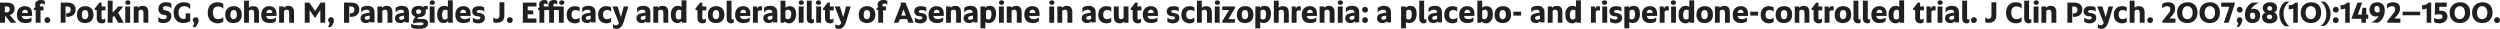 <!-- Generator: Adobe Illustrator 22.1.0, SVG Export Plug-In  -->
<svg version="1.1"
	 xmlns="http://www.w3.org/2000/svg" xmlns:xlink="http://www.w3.org/1999/xlink" xmlns:a="http://ns.adobe.com/AdobeSVGViewerExtensions/3.0/"
	 x="0px" y="0px" width="770.3px" height="8.9px" viewBox="0 0 770.3 8.9" style="enable-background:new 0 0 770.3 8.9;"
	 xml:space="preserve">
<style type="text/css">
	.st0{fill:#231F20;}
</style>
<defs>
</defs>
<g id="XMLID_1_">
	<path id="XMLID_385_" class="st0" d="M1.6,4.8L1.6,4.8L1.5,7H0V0.8h2.1c1.4,0,2.4,0.5,2.4,1.9c0,1-0.6,1.7-1.5,1.9L5,7H3.3L1.6,4.8
		z M2,3.8c0.7,0,1-0.3,1-0.9C3,2.2,2.7,2,2,2H1.5v1.8H2z"/>
	<path id="XMLID_382_" class="st0" d="M5.2,4.5c0-1.8,1.2-2.6,2.4-2.6c1.2,0,2.3,0.5,2.3,2.4v0.6H6.7c0.1,0.6,0.4,1,1.4,1
		c0.8,0,1.4-0.3,1.6-0.6v1.2C9.5,6.8,8.9,7.1,7.9,7.1C6.2,7.1,5.2,6.3,5.2,4.5z M8.6,4L8.6,4c0-0.6-0.3-1-0.9-1C7.1,3,6.8,3.4,6.8,4
		H8.6z"/>
	<path id="XMLID_380_" class="st0" d="M11,3.1h-0.6V2.6L11,2.1c-0.1-0.2-0.2-0.4-0.2-0.7c0-0.9,0.8-1.4,1.8-1.4
		c0.7,0,1.1,0.2,1.2,0.3v1.2c-0.2-0.3-0.5-0.4-0.9-0.4c-0.4,0-0.6,0.2-0.6,0.5c0,0.2,0.1,0.3,0.1,0.4h1v1.2h-0.9V7H11V3.1z"/>
	<path id="XMLID_378_" class="st0" d="M13.7,6.2c0-0.5,0.4-0.9,0.9-0.9c0.5,0,0.9,0.4,0.9,0.9c0,0.5-0.4,0.9-0.9,0.9
		C14.1,7.1,13.7,6.7,13.7,6.2z"/>
	<path id="XMLID_376_" class="st0" d="M18.6,0.8h2.1c1.8,0,2.6,0.8,2.6,2.1c0,1.3-0.8,2.3-2.6,2.3h-0.3V4.1h0.3
		c0.7,0,1.1-0.4,1.1-1.1c0-0.7-0.4-1-1.1-1h-0.5v5h-1.5V0.8z"/>
	<path id="XMLID_373_" class="st0" d="M23.7,4.5c0-1.8,1.2-2.6,2.6-2.6c1.4,0,2.5,0.8,2.5,2.6c0,1.9-1.2,2.6-2.6,2.6
		C24.7,7.1,23.7,6.3,23.7,4.5z M27.2,4.5c0-0.9-0.3-1.4-1-1.4c-0.7,0-1,0.6-1,1.4c0,0.9,0.3,1.4,1,1.4C26.9,5.9,27.2,5.3,27.2,4.5z"
		/>
	<path id="XMLID_371_" class="st0" d="M29.8,5.5V3.1h-0.6V2.6L29.7,2l0.9-1.2h0.7V2h1.2v1.2h-1.2v2.3c0,0.4,0.1,0.5,0.4,0.5
		c0.3,0,0.6-0.2,0.7-0.4v1.2c-0.2,0.2-0.5,0.4-1.1,0.4C30.2,7.1,29.8,6.5,29.8,5.5z"/>
	<path id="XMLID_369_" class="st0" d="M35.2,4.9c-0.3,0.2-0.5,0.4-0.5,0.4V7h-1.5V0.2h1.5v3.6c0,0,1-0.8,1.7-1.8h1.5
		c-0.4,0.7-1,1.4-1.5,1.9L38.1,7h-1.7L35.2,4.9z"/>
	<path id="XMLID_366_" class="st0" d="M38.6,0.8c0-0.4,0.3-0.7,0.8-0.7c0.5,0,0.8,0.3,0.8,0.7c0,0.4-0.3,0.7-0.8,0.7
		C38.9,1.5,38.6,1.2,38.6,0.8z M38.6,2h1.5v5h-1.5V2z"/>
	<path id="XMLID_364_" class="st0" d="M41.2,2h1.3l0.1,0.4c0.2-0.3,0.7-0.6,1.3-0.6c1.3,0,1.8,0.7,1.8,2V7h-1.5V4.1
		C44.2,3.3,44,3,43.5,3c-0.4,0-0.7,0.2-0.8,0.4V7h-1.5V2z"/>
	<path id="XMLID_362_" class="st0" d="M48.8,6.7V5.2c0.3,0.4,0.9,0.7,1.6,0.7c0.7,0,1-0.3,1-0.7c0-0.4-0.2-0.5-0.8-0.6l-0.2,0
		c-1-0.2-1.6-0.8-1.6-1.9c0-1.2,0.9-2,2.3-2c0.9,0,1.4,0.2,1.7,0.4v1.5c-0.3-0.4-0.9-0.7-1.7-0.7c-0.6,0-0.9,0.2-0.9,0.6
		c0,0.4,0.1,0.5,0.7,0.7l0.2,0c1,0.2,1.7,0.7,1.7,1.8c0,1.2-0.9,2.1-2.4,2.1C49.5,7.1,49,6.9,48.8,6.7z"/>
	<path id="XMLID_360_" class="st0" d="M53.5,3.9c0-2.1,1.4-3.2,3.1-3.2c1.1,0,1.7,0.3,2,0.6v1.5c-0.4-0.5-1-0.9-1.8-0.9
		c-1.1,0-1.8,0.7-1.8,1.9c0,1.3,0.6,2,1.5,2c0.3,0,0.5,0,0.7-0.1V4.1h1.4v2.4c-0.4,0.3-1.1,0.6-2.2,0.6C54.7,7.1,53.5,6,53.5,3.9z"
		/>
	<path id="XMLID_358_" class="st0" d="M59.4,8.3C59.6,8,59.8,7.4,59.9,7c-0.3-0.1-0.5-0.5-0.5-0.8c0-0.5,0.4-0.9,0.9-0.9
		c0.5,0,0.9,0.4,0.9,1c0,0.9-0.7,1.8-1.1,2.1L59.4,8.3z"/>
	<path id="XMLID_356_" class="st0" d="M64,3.9c0-2.1,1.3-3.2,3-3.2c1,0,1.5,0.3,1.8,0.5v1.5c-0.3-0.5-0.8-0.7-1.6-0.7
		c-1.1,0-1.6,0.7-1.6,1.9c0,1.2,0.6,2,1.6,2c0.7,0,1.3-0.2,1.6-0.7v1.4c-0.3,0.3-1,0.6-1.8,0.6C65.2,7.1,64,6,64,3.9z"/>
	<path id="XMLID_353_" class="st0" d="M69.4,4.5c0-1.8,1.2-2.6,2.6-2.6c1.4,0,2.5,0.8,2.5,2.6c0,1.9-1.2,2.6-2.6,2.6
		C70.4,7.1,69.4,6.3,69.4,4.5z M73,4.5c0-0.9-0.3-1.4-1-1.4c-0.7,0-1,0.6-1,1.4c0,0.9,0.3,1.4,1,1.4C72.6,5.9,73,5.3,73,4.5z"/>
	<path id="XMLID_351_" class="st0" d="M75.2,0.2h1.5v2.2c0.2-0.3,0.7-0.5,1.3-0.5c1.3,0,1.8,0.7,1.8,2V7h-1.5V4.1
		c0-0.8-0.2-1.1-0.8-1.1c-0.4,0-0.7,0.2-0.8,0.4V7h-1.5V0.2z"/>
	<path id="XMLID_348_" class="st0" d="M80.5,4.5c0-1.8,1.2-2.6,2.4-2.6c1.2,0,2.3,0.5,2.3,2.4v0.6h-3.2c0.1,0.6,0.4,1,1.4,1
		c0.8,0,1.4-0.3,1.6-0.6v1.2c-0.3,0.3-0.9,0.6-1.9,0.6C81.5,7.1,80.5,6.3,80.5,4.5z M83.9,4L83.9,4c0-0.6-0.3-1-0.9-1
		c-0.6,0-0.9,0.5-0.9,1H83.9z"/>
	<path id="XMLID_346_" class="st0" d="M86.1,2h1.3l0.1,0.4c0.2-0.3,0.7-0.6,1.3-0.6c1.3,0,1.8,0.7,1.8,2V7h-1.5V4.1
		c0-0.8-0.2-1.1-0.8-1.1c-0.4,0-0.7,0.2-0.8,0.4V7h-1.5V2z"/>
	<path id="XMLID_344_" class="st0" d="M93.9,0.8h1.4l1.8,2.6l1.7-2.6h1.4V7h-1.5V3.1l-1.6,2.4H97l-1.6-2.4V7h-1.5V0.8z"/>
	<path id="XMLID_342_" class="st0" d="M101.1,8.3c0.2-0.3,0.4-0.9,0.5-1.3c-0.3-0.1-0.5-0.5-0.5-0.8c0-0.5,0.4-0.9,0.9-0.9
		c0.5,0,0.9,0.4,0.9,1c0,0.9-0.7,1.8-1.1,2.1L101.1,8.3z"/>
	<path id="XMLID_340_" class="st0" d="M106,0.8h2.1c1.8,0,2.6,0.8,2.6,2.1c0,1.3-0.8,2.3-2.6,2.3h-0.3V4.1h0.3
		c0.7,0,1.1-0.4,1.1-1.1c0-0.7-0.4-1-1.1-1h-0.5v5H106V0.8z"/>
	<path id="XMLID_337_" class="st0" d="M111.1,5.6c0-1,0.7-1.4,2.1-1.6l0.7-0.1c0-0.7-0.3-0.9-1-0.9c-0.7,0-1.4,0.4-1.6,0.9V2.5
		c0.2-0.3,0.8-0.7,1.9-0.7c1.4,0,2.2,0.6,2.2,2.1v3h-1.3L114,6.5c-0.1,0.3-0.5,0.6-1.2,0.6C111.8,7.1,111.1,6.6,111.1,5.6z
		 M113.9,4.8l-0.6,0.1c-0.7,0.1-0.9,0.3-0.9,0.7c0,0.3,0.2,0.5,0.6,0.5c0.4,0,0.7-0.2,0.9-0.3V4.8z"/>
	<path id="XMLID_335_" class="st0" d="M116.4,2h1.3l0.1,0.4c0.2-0.3,0.7-0.6,1.3-0.6c1.3,0,1.8,0.7,1.8,2V7h-1.5V4.1
		c0-0.8-0.2-1.1-0.8-1.1c-0.4,0-0.7,0.2-0.8,0.4V7h-1.5V2z"/>
	<path id="XMLID_332_" class="st0" d="M121.7,5.6c0-1,0.7-1.4,2.1-1.6l0.7-0.1c0-0.7-0.3-0.9-1-0.9c-0.7,0-1.4,0.4-1.6,0.9V2.5
		c0.2-0.3,0.8-0.7,1.9-0.7c1.4,0,2.2,0.6,2.2,2.1v3h-1.3l-0.1-0.4c-0.1,0.3-0.5,0.6-1.2,0.6C122.4,7.1,121.7,6.6,121.7,5.6z
		 M124.5,4.8l-0.6,0.1c-0.7,0.1-0.9,0.3-0.9,0.7c0,0.3,0.2,0.5,0.6,0.5c0.4,0,0.7-0.2,0.9-0.3V4.8z"/>
	<path id="XMLID_329_" class="st0" d="M126.7,8.4V7.3c0.5,0.3,1.1,0.5,2.1,0.5c1.2,0,1.7-0.1,1.7-0.5c0-0.3-0.3-0.4-1-0.4
		c-0.7,0-1.9,0.2-2.2,0.3v-1l0.7-1c-0.7-0.2-1.2-0.8-1.2-1.6c0-1.1,0.9-1.8,2.2-1.8c0.6,0,1.1,0.1,1.4,0.4c0.2-0.3,0.5-0.4,1-0.4
		c0.1,0,0.3,0,0.4,0.1V3c-0.1-0.1-0.2-0.1-0.3-0.1c-0.2,0-0.3,0.1-0.4,0.1c0.1,0.2,0.1,0.4,0.1,0.6c0,1.1-0.9,1.7-2.2,1.7h-0.1
		l-0.4,0.6c0.2-0.1,0.8-0.1,1.3-0.1c1.3,0,2.1,0.3,2.1,1.4c0,1.1-1,1.7-2.9,1.7C127.9,8.9,127.1,8.7,126.7,8.4z M129.8,3.6
		c0-0.4-0.3-0.7-0.8-0.7c-0.5,0-0.8,0.2-0.8,0.7c0,0.4,0.3,0.7,0.8,0.7C129.5,4.2,129.8,4,129.8,3.6z"/>
	<path id="XMLID_326_" class="st0" d="M132.4,0.8c0-0.4,0.3-0.7,0.8-0.7c0.5,0,0.8,0.3,0.8,0.7c0,0.4-0.3,0.7-0.8,0.7
		C132.7,1.5,132.4,1.2,132.4,0.8z M132.4,2h1.5v5h-1.5V2z"/>
	<path id="XMLID_323_" class="st0" d="M134.7,4.5c0-1.8,0.9-2.7,2.2-2.7c0.4,0,0.8,0.1,1.1,0.3v-2h1.5V7h-1.3L138,6.5
		c-0.2,0.3-0.6,0.6-1.3,0.6C135.6,7.1,134.7,6.3,134.7,4.5z M138,3.3c-0.2-0.2-0.5-0.3-0.8-0.3c-0.7,0-1,0.7-1,1.6s0.2,1.4,0.9,1.4
		c0.4,0,0.7-0.2,0.8-0.4V3.3z"/>
	<path id="XMLID_320_" class="st0" d="M140.3,4.5c0-1.8,1.2-2.6,2.4-2.6c1.2,0,2.3,0.5,2.3,2.4v0.6h-3.2c0.1,0.6,0.4,1,1.4,1
		c0.8,0,1.4-0.3,1.6-0.6v1.2c-0.3,0.3-0.9,0.6-1.9,0.6C141.2,7.1,140.3,6.3,140.3,4.5z M143.6,4L143.6,4c0-0.6-0.3-1-0.9-1
		c-0.6,0-0.9,0.5-0.9,1H143.6z"/>
	<path id="XMLID_318_" class="st0" d="M145.7,6.7V5.4c0.3,0.3,0.8,0.6,1.5,0.6c0.6,0,0.8-0.2,0.8-0.5c0-0.3-0.1-0.4-0.7-0.5l-0.3,0
		c-1-0.1-1.5-0.7-1.5-1.5c0-0.9,0.6-1.6,2.1-1.6c0.8,0,1.3,0.2,1.6,0.4v1.3c-0.3-0.4-0.8-0.5-1.5-0.5c-0.6,0-0.8,0.2-0.8,0.4
		s0.1,0.4,0.6,0.5l0.3,0c1.1,0.2,1.6,0.6,1.6,1.5c0,0.9-0.6,1.7-2.2,1.7C146.4,7.1,145.9,6.9,145.7,6.7z"/>
	<path id="XMLID_316_" class="st0" d="M152,6.8V5.3c0.2,0.3,0.6,0.5,1,0.5c0.6,0,0.9-0.3,0.9-1.1v-4h1.5v4.1c0,1.6-1,2.2-2.2,2.2
		C152.5,7.1,152.2,6.9,152,6.8z"/>
	<path id="XMLID_314_" class="st0" d="M156.2,6.2c0-0.5,0.4-0.9,0.9-0.9c0.5,0,0.9,0.4,0.9,0.9c0,0.5-0.4,0.9-0.9,0.9
		C156.6,7.1,156.2,6.7,156.2,6.2z"/>
	<path id="XMLID_312_" class="st0" d="M161.1,0.8h4.2V2h-2.7v1.2h1.7v1.2h-1.7v1.3h2.7V7h-4.2V0.8z"/>
	<path id="XMLID_309_" class="st0" d="M166.4,3.1h-0.6V2.6l0.5-0.5c-0.1-0.2-0.2-0.4-0.2-0.7c0-0.9,0.8-1.4,1.6-1.4
		c0.6,0,0.9,0.2,1,0.3v1.2c-0.1-0.2-0.4-0.4-0.7-0.4c-0.3,0-0.5,0.2-0.5,0.5c0,0.2,0.1,0.3,0.1,0.4h1.5c-0.1-0.1-0.1-0.3-0.1-0.6
		c0-0.9,0.8-1.4,1.7-1.4c0.6,0,0.9,0.2,1,0.3v1.2c-0.1-0.2-0.4-0.4-0.7-0.4c-0.3,0-0.5,0.2-0.5,0.5c0,0.2,0.1,0.3,0.1,0.4h3.1v5
		h-1.5V3.1h-1.5V7h-1.5V3.1h-1.5V7h-1.5V3.1z M172.3,0.8c0-0.4,0.3-0.7,0.8-0.7c0.5,0,0.8,0.3,0.8,0.7c0,0.4-0.3,0.7-0.8,0.7
		C172.6,1.5,172.3,1.3,172.3,0.8z"/>
	<path id="XMLID_307_" class="st0" d="M174.6,4.5c0-1.8,1.2-2.6,2.5-2.6c0.7,0,1.3,0.2,1.5,0.4v1.3c-0.3-0.4-0.7-0.5-1.3-0.5
		c-0.8,0-1.2,0.5-1.2,1.4c0,0.9,0.4,1.4,1.2,1.4c0.6,0,1-0.2,1.3-0.5v1.3c-0.2,0.2-0.8,0.5-1.5,0.5C175.6,7.1,174.6,6.3,174.6,4.5z"
		/>
	<path id="XMLID_304_" class="st0" d="M179.2,5.6c0-1,0.7-1.4,2.1-1.6l0.7-0.1c0-0.7-0.3-0.9-1-0.9c-0.7,0-1.4,0.4-1.6,0.9V2.5
		c0.2-0.3,0.8-0.7,1.9-0.7c1.4,0,2.2,0.6,2.2,2.1v3h-1.3l-0.1-0.4c-0.1,0.3-0.5,0.6-1.2,0.6C179.9,7.1,179.2,6.6,179.2,5.6z
		 M182,4.8l-0.6,0.1c-0.7,0.1-0.9,0.3-0.9,0.7c0,0.3,0.2,0.5,0.6,0.5c0.4,0,0.7-0.2,0.9-0.3V4.8z"/>
	<path id="XMLID_302_" class="st0" d="M184.3,4.5c0-1.8,1.2-2.6,2.5-2.6c0.7,0,1.3,0.2,1.5,0.4v1.3c-0.3-0.4-0.7-0.5-1.3-0.5
		c-0.8,0-1.2,0.5-1.2,1.4c0,0.9,0.4,1.4,1.2,1.4c0.6,0,1-0.2,1.3-0.5v1.3c-0.2,0.2-0.8,0.5-1.5,0.5C185.3,7.1,184.3,6.3,184.3,4.5z"
		/>
	<path id="XMLID_300_" class="st0" d="M188.9,8.6V7.4c0.2,0.2,0.5,0.4,0.9,0.4c0.3,0,0.6-0.1,0.9-0.7l-2-5.1h1.6l1,3.3l0.9-3.3h1.4
		l-1.4,4.7c-0.4,1.2-1,2.2-2.3,2.2C189.4,8.9,189,8.7,188.9,8.6z"/>
	<path id="XMLID_297_" class="st0" d="M196.1,5.6c0-1,0.7-1.4,2.1-1.6l0.7-0.1c0-0.7-0.3-0.9-1-0.9c-0.7,0-1.4,0.4-1.6,0.9V2.5
		c0.2-0.3,0.8-0.7,1.9-0.7c1.4,0,2.2,0.6,2.2,2.1v3h-1.3l-0.1-0.4c-0.1,0.3-0.5,0.6-1.2,0.6C196.8,7.1,196.1,6.6,196.1,5.6z
		 M198.9,4.8l-0.6,0.1c-0.7,0.1-0.9,0.3-0.9,0.7c0,0.3,0.2,0.5,0.6,0.5c0.4,0,0.7-0.2,0.9-0.3V4.8z"/>
	<path id="XMLID_295_" class="st0" d="M201.4,2h1.3l0.1,0.4c0.2-0.3,0.7-0.6,1.3-0.6c1.3,0,1.8,0.7,1.8,2V7h-1.5V4.1
		c0-0.8-0.2-1.1-0.8-1.1c-0.4,0-0.7,0.2-0.8,0.4V7h-1.5V2z"/>
	<path id="XMLID_292_" class="st0" d="M206.7,4.5c0-1.8,0.9-2.7,2.2-2.7c0.4,0,0.8,0.1,1.1,0.3v-2h1.5V7h-1.3L210,6.5
		c-0.2,0.3-0.6,0.6-1.3,0.6C207.5,7.1,206.7,6.3,206.7,4.5z M210,3.3c-0.2-0.2-0.5-0.3-0.8-0.3c-0.7,0-1,0.7-1,1.6s0.2,1.4,0.9,1.4
		c0.4,0,0.7-0.2,0.8-0.4V3.3z"/>
	<path id="XMLID_290_" class="st0" d="M214.9,5.5V3.1h-0.6V2.6l0.5-0.6l0.9-1.2h0.7V2h1.2v1.2h-1.2v2.3c0,0.4,0.1,0.5,0.4,0.5
		c0.3,0,0.6-0.2,0.7-0.4v1.2c-0.2,0.2-0.5,0.4-1.1,0.4C215.3,7.1,214.9,6.5,214.9,5.5z"/>
	<path id="XMLID_287_" class="st0" d="M218.1,4.5c0-1.8,1.2-2.6,2.6-2.6c1.4,0,2.5,0.8,2.5,2.6c0,1.9-1.2,2.6-2.6,2.6
		C219.1,7.1,218.1,6.3,218.1,4.5z M221.6,4.5c0-0.9-0.3-1.4-1-1.4c-0.7,0-1,0.6-1,1.4c0,0.9,0.3,1.4,1,1.4
		C221.3,5.9,221.6,5.3,221.6,4.5z"/>
	<path id="XMLID_285_" class="st0" d="M223.9,5.7V0.2h1.5v5.4c0,0.3,0.1,0.4,0.3,0.4c0.2,0,0.4-0.1,0.4-0.2v1.1
		c-0.1,0.1-0.4,0.3-0.9,0.3C224.3,7.1,223.9,6.6,223.9,5.7z"/>
	<path id="XMLID_282_" class="st0" d="M226.5,4.5c0-1.8,1.2-2.6,2.4-2.6c1.2,0,2.3,0.5,2.3,2.4v0.6H228c0.1,0.6,0.4,1,1.4,1
		c0.8,0,1.4-0.3,1.6-0.6v1.2c-0.3,0.3-0.9,0.6-1.9,0.6C227.5,7.1,226.5,6.3,226.5,4.5z M229.9,4L229.9,4c0-0.6-0.3-1-0.9-1
		c-0.6,0-0.9,0.5-0.9,1H229.9z"/>
	<path id="XMLID_280_" class="st0" d="M232,2h1.2l0.1,0.7c0.1-0.5,0.5-0.8,1-0.8c0.3,0,0.4,0.1,0.5,0.1v1.3
		c-0.1-0.1-0.3-0.1-0.6-0.1c-0.4,0-0.6,0.2-0.7,0.4V7H232V2z"/>
	<path id="XMLID_277_" class="st0" d="M235.2,5.6c0-1,0.7-1.4,2.1-1.6l0.7-0.1c0-0.7-0.3-0.9-1-0.9c-0.7,0-1.4,0.4-1.6,0.9V2.5
		c0.2-0.3,0.8-0.7,1.9-0.7c1.4,0,2.2,0.6,2.2,2.1v3h-1.3l-0.1-0.4c-0.1,0.3-0.5,0.6-1.2,0.6C235.9,7.1,235.2,6.6,235.2,5.6z
		 M238,4.8l-0.6,0.1c-0.7,0.1-0.9,0.3-0.9,0.7c0,0.3,0.2,0.5,0.6,0.5c0.4,0,0.7-0.2,0.9-0.3V4.8z"/>
	<path id="XMLID_274_" class="st0" d="M241.8,6.6L241.6,7h-1.1V0.2h1.5v2.2c0.1-0.2,0.6-0.5,1.3-0.5c1.2,0,2,0.7,2,2.5
		c0,1.8-1,2.8-2.2,2.8C242.3,7.1,242,6.9,241.8,6.6z M242,5.6c0.2,0.2,0.5,0.3,0.8,0.3c0.7,0,1-0.7,1-1.6S243.5,3,242.8,3
		c-0.4,0-0.7,0.2-0.8,0.4V5.6z"/>
	<path id="XMLID_271_" class="st0" d="M246.1,0.8c0-0.4,0.3-0.7,0.8-0.7c0.5,0,0.8,0.3,0.8,0.7c0,0.4-0.3,0.7-0.8,0.7
		C246.3,1.5,246.1,1.2,246.1,0.8z M246.1,2h1.5v5h-1.5V2z"/>
	<path id="XMLID_269_" class="st0" d="M248.6,5.7V0.2h1.5v5.4c0,0.3,0.1,0.4,0.3,0.4c0.2,0,0.4-0.1,0.4-0.2v1.1
		c-0.1,0.1-0.4,0.3-0.9,0.3C249,7.1,248.6,6.6,248.6,5.7z"/>
	<path id="XMLID_266_" class="st0" d="M251.4,0.8c0-0.4,0.3-0.7,0.8-0.7c0.5,0,0.8,0.3,0.8,0.7c0,0.4-0.3,0.7-0.8,0.7
		C251.7,1.5,251.4,1.2,251.4,0.8z M251.5,2h1.5v5h-1.5V2z"/>
	<path id="XMLID_264_" class="st0" d="M254.2,5.5V3.1h-0.6V2.6l0.5-0.6l0.9-1.2h0.7V2h1.2v1.2h-1.2v2.3c0,0.4,0.1,0.5,0.4,0.5
		c0.3,0,0.6-0.2,0.7-0.4v1.2c-0.2,0.2-0.5,0.4-1.1,0.4C254.6,7.1,254.2,6.5,254.2,5.5z"/>
	<path id="XMLID_262_" class="st0" d="M257.4,8.6V7.4c0.2,0.2,0.5,0.4,0.9,0.4c0.3,0,0.6-0.1,0.9-0.7l-2-5.1h1.6l1,3.3l0.9-3.3h1.4
		l-1.4,4.7c-0.4,1.2-1,2.2-2.3,2.2C257.9,8.9,257.6,8.7,257.4,8.6z"/>
	<path id="XMLID_259_" class="st0" d="M264.6,4.5c0-1.8,1.2-2.6,2.6-2.6c1.4,0,2.5,0.8,2.5,2.6c0,1.9-1.2,2.6-2.6,2.6
		C265.6,7.1,264.6,6.3,264.6,4.5z M268.1,4.5c0-0.9-0.3-1.4-1-1.4c-0.7,0-1,0.6-1,1.4c0,0.9,0.3,1.4,1,1.4
		C267.8,5.9,268.1,5.3,268.1,4.5z"/>
	<path id="XMLID_257_" class="st0" d="M270.7,3.1h-0.6V2.6l0.5-0.5c-0.1-0.2-0.2-0.4-0.2-0.7c0-0.9,0.8-1.4,1.8-1.4
		c0.7,0,1.1,0.2,1.2,0.3v1.2c-0.2-0.3-0.5-0.4-0.9-0.4c-0.4,0-0.6,0.2-0.6,0.5c0,0.2,0.1,0.3,0.1,0.4h1v1.2h-0.9V7h-1.5V3.1z"/>
	<path id="XMLID_254_" class="st0" d="M277.6,1.4l-0.2-0.6h1.6c0.2,0.5,2.2,5.6,2.5,6.2h-1.6l-0.4-1.1h-2.2L276.8,7h-1.4L277.6,1.4z
		 M277.7,4.8h1.4l-0.5-1.4l-0.2-0.5l-0.2,0.5L277.7,4.8z"/>
	<path id="XMLID_252_" class="st0" d="M281.9,6.7V5.4c0.3,0.3,0.8,0.6,1.5,0.6c0.6,0,0.8-0.2,0.8-0.5c0-0.3-0.1-0.4-0.7-0.5l-0.3,0
		c-1-0.1-1.5-0.7-1.5-1.5c0-0.9,0.6-1.6,2.1-1.6c0.8,0,1.3,0.2,1.6,0.4v1.3c-0.3-0.4-0.8-0.5-1.5-0.5c-0.6,0-0.8,0.2-0.8,0.4
		s0.1,0.4,0.6,0.5l0.3,0c1.1,0.2,1.6,0.6,1.6,1.5c0,0.9-0.6,1.7-2.2,1.7C282.6,7.1,282.1,6.9,281.9,6.7z"/>
	<path id="XMLID_249_" class="st0" d="M286.1,4.5c0-1.8,1.2-2.6,2.4-2.6c1.2,0,2.3,0.5,2.3,2.4v0.6h-3.2c0.1,0.6,0.4,1,1.4,1
		c0.8,0,1.4-0.3,1.6-0.6v1.2c-0.3,0.3-0.9,0.6-1.9,0.6C287.1,7.1,286.1,6.3,286.1,4.5z M289.5,4L289.5,4c0-0.6-0.3-1-0.9-1
		c-0.6,0-0.9,0.5-0.9,1H289.5z"/>
	<path id="XMLID_247_" class="st0" d="M291.6,2h1.3l0.1,0.4c0.2-0.3,0.7-0.6,1.3-0.6c1.3,0,1.8,0.7,1.8,2V7h-1.5V4.1
		c0-0.8-0.2-1.1-0.8-1.1c-0.4,0-0.7,0.2-0.8,0.4V7h-1.5V2z"/>
	<path id="XMLID_244_" class="st0" d="M296.9,5.6c0-1,0.7-1.4,2.1-1.6l0.7-0.1c0-0.7-0.3-0.9-1-0.9c-0.7,0-1.4,0.4-1.6,0.9V2.5
		c0.2-0.3,0.8-0.7,1.9-0.7c1.4,0,2.2,0.6,2.2,2.1v3H300l-0.1-0.4c-0.1,0.3-0.5,0.6-1.2,0.6C297.6,7.1,296.9,6.6,296.9,5.6z
		 M299.8,4.8l-0.6,0.1c-0.7,0.1-0.9,0.3-0.9,0.7c0,0.3,0.2,0.5,0.6,0.5c0.4,0,0.7-0.2,0.9-0.3V4.8z"/>
	<path id="XMLID_241_" class="st0" d="M302.2,2h1.3l0.1,0.4c0.2-0.3,0.6-0.6,1.3-0.6c1.3,0,2,0.7,2,2.5c0,1.8-1,2.8-2.2,2.8
		c-0.4,0-0.8-0.1-1.1-0.3v1.9h-1.5V2z M305.5,4.4c0-0.9-0.2-1.4-0.9-1.4c-0.4,0-0.7,0.2-0.8,0.4v2.3c0.2,0.2,0.5,0.3,0.8,0.3
		C305.2,6,305.5,5.3,305.5,4.4z"/>
	<path id="XMLID_238_" class="st0" d="M307.8,0.8c0-0.4,0.3-0.7,0.8-0.7c0.5,0,0.8,0.3,0.8,0.7c0,0.4-0.3,0.7-0.8,0.7
		C308.1,1.5,307.8,1.2,307.8,0.8z M307.8,2h1.5v5h-1.5V2z"/>
	<path id="XMLID_236_" class="st0" d="M310.3,2h1.3l0.1,0.4c0.2-0.3,0.7-0.6,1.3-0.6c1.3,0,1.8,0.7,1.8,2V7h-1.5V4.1
		c0-0.8-0.2-1.1-0.8-1.1c-0.4,0-0.7,0.2-0.8,0.4V7h-1.5V2z"/>
	<path id="XMLID_233_" class="st0" d="M315.6,4.5c0-1.8,1.2-2.6,2.4-2.6c1.2,0,2.3,0.5,2.3,2.4v0.6h-3.2c0.1,0.6,0.4,1,1.4,1
		c0.8,0,1.4-0.3,1.6-0.6v1.2c-0.3,0.3-0.9,0.6-1.9,0.6C316.6,7.1,315.6,6.3,315.6,4.5z M319,4L319,4c0-0.6-0.3-1-0.9-1
		c-0.6,0-0.9,0.5-0.9,1H319z"/>
	<path id="XMLID_230_" class="st0" d="M323.3,0.8c0-0.4,0.3-0.7,0.8-0.7c0.5,0,0.8,0.3,0.8,0.7c0,0.4-0.3,0.7-0.8,0.7
		C323.6,1.5,323.3,1.2,323.3,0.8z M323.3,2h1.5v5h-1.5V2z"/>
	<path id="XMLID_228_" class="st0" d="M325.9,2h1.3l0.1,0.4c0.2-0.3,0.7-0.6,1.3-0.6c1.3,0,1.8,0.7,1.8,2V7h-1.5V4.1
		c0-0.8-0.2-1.1-0.8-1.1c-0.4,0-0.7,0.2-0.8,0.4V7h-1.5V2z"/>
	<path id="XMLID_225_" class="st0" d="M333.3,5.6c0-1,0.7-1.4,2.1-1.6l0.7-0.1c0-0.7-0.3-0.9-1-0.9c-0.7,0-1.4,0.4-1.6,0.9V2.5
		c0.2-0.3,0.8-0.7,1.9-0.7c1.4,0,2.2,0.6,2.2,2.1v3h-1.3l-0.1-0.4c-0.1,0.3-0.5,0.6-1.2,0.6C334,7.1,333.3,6.6,333.3,5.6z
		 M336.2,4.8l-0.6,0.1c-0.7,0.1-0.9,0.3-0.9,0.7c0,0.3,0.2,0.5,0.6,0.5c0.4,0,0.7-0.2,0.9-0.3V4.8z"/>
	<path id="XMLID_223_" class="st0" d="M338.4,4.5c0-1.8,1.2-2.6,2.5-2.6c0.7,0,1.3,0.2,1.5,0.4v1.3c-0.3-0.4-0.7-0.5-1.3-0.5
		c-0.8,0-1.2,0.5-1.2,1.4c0,0.9,0.4,1.4,1.2,1.4c0.6,0,1-0.2,1.3-0.5v1.3c-0.2,0.2-0.8,0.5-1.5,0.5C339.4,7.1,338.4,6.3,338.4,4.5z"
		/>
	<path id="XMLID_221_" class="st0" d="M343.2,5.1V2h1.5v2.8c0,0.8,0.2,1.1,0.7,1.1c0.4,0,0.7-0.2,0.8-0.4V2h1.5v5h-1.3l-0.1-0.4
		c-0.2,0.3-0.7,0.6-1.3,0.6C343.7,7.1,343.2,6.4,343.2,5.1z"/>
	<path id="XMLID_219_" class="st0" d="M349,5.5V3.1h-0.6V2.6l0.5-0.6l0.9-1.2h0.7V2h1.2v1.2h-1.2v2.3c0,0.4,0.1,0.5,0.4,0.5
		c0.3,0,0.6-0.2,0.7-0.4v1.2c-0.2,0.2-0.5,0.4-1.1,0.4C349.4,7.1,349,6.5,349,5.5z"/>
	<path id="XMLID_216_" class="st0" d="M352.1,4.5c0-1.8,1.2-2.6,2.4-2.6c1.2,0,2.3,0.5,2.3,2.4v0.6h-3.2c0.1,0.6,0.4,1,1.4,1
		c0.8,0,1.4-0.3,1.6-0.6v1.2c-0.3,0.3-0.9,0.6-1.9,0.6C353.1,7.1,352.1,6.3,352.1,4.5z M355.5,4L355.5,4c0-0.6-0.3-1-0.9-1
		c-0.6,0-0.9,0.5-0.9,1H355.5z"/>
	<path id="XMLID_214_" class="st0" d="M359.7,6.7V5.4c0.3,0.3,0.8,0.6,1.5,0.6c0.6,0,0.8-0.2,0.8-0.5c0-0.3-0.1-0.4-0.7-0.5l-0.3,0
		c-1-0.1-1.5-0.7-1.5-1.5c0-0.9,0.6-1.6,2.1-1.6c0.8,0,1.3,0.2,1.6,0.4v1.3c-0.3-0.4-0.8-0.5-1.5-0.5c-0.6,0-0.8,0.2-0.8,0.4
		s0.1,0.4,0.6,0.5l0.3,0c1.1,0.2,1.6,0.6,1.6,1.5c0,0.9-0.6,1.7-2.2,1.7C360.5,7.1,360,6.9,359.7,6.7z"/>
	<path id="XMLID_212_" class="st0" d="M364,4.5c0-1.8,1.2-2.6,2.5-2.6c0.7,0,1.3,0.2,1.5,0.4v1.3c-0.3-0.4-0.7-0.5-1.3-0.5
		c-0.8,0-1.2,0.5-1.2,1.4c0,0.9,0.4,1.4,1.2,1.4c0.6,0,1-0.2,1.3-0.5v1.3c-0.2,0.2-0.8,0.5-1.5,0.5C365,7.1,364,6.3,364,4.5z"/>
	<path id="XMLID_210_" class="st0" d="M368.8,0.2h1.5v2.2c0.2-0.3,0.7-0.5,1.3-0.5c1.3,0,1.8,0.7,1.8,2V7h-1.5V4.1
		c0-0.8-0.2-1.1-0.8-1.1c-0.4,0-0.7,0.2-0.8,0.4V7h-1.5V0.2z"/>
	<path id="XMLID_207_" class="st0" d="M374.3,0.8c0-0.4,0.3-0.7,0.8-0.7c0.5,0,0.8,0.3,0.8,0.7c0,0.4-0.3,0.7-0.8,0.7
		C374.6,1.5,374.3,1.2,374.3,0.8z M374.3,2h1.5v5h-1.5V2z"/>
	<path id="XMLID_205_" class="st0" d="M376.6,6.5l2.1-3.4h-2.1V2h3.9v0.5l-2,3.4h2V7h-3.9V6.5z"/>
	<path id="XMLID_202_" class="st0" d="M381.1,4.5c0-1.8,1.2-2.6,2.6-2.6c1.4,0,2.5,0.8,2.5,2.6c0,1.9-1.2,2.6-2.6,2.6
		C382.1,7.1,381.1,6.3,381.1,4.5z M384.6,4.5c0-0.9-0.3-1.4-1-1.4c-0.7,0-1,0.6-1,1.4c0,0.9,0.3,1.4,1,1.4
		C384.3,5.9,384.6,5.3,384.6,4.5z"/>
	<path id="XMLID_199_" class="st0" d="M386.9,2h1.3l0.1,0.4c0.2-0.3,0.6-0.6,1.3-0.6c1.3,0,2,0.7,2,2.5c0,1.8-1,2.8-2.2,2.8
		c-0.4,0-0.8-0.1-1.1-0.3v1.9h-1.5V2z M390.1,4.4c0-0.9-0.2-1.4-0.9-1.4c-0.4,0-0.7,0.2-0.8,0.4v2.3c0.2,0.2,0.5,0.3,0.8,0.3
		C389.9,6,390.1,5.3,390.1,4.4z"/>
	<path id="XMLID_197_" class="st0" d="M392.5,0.2h1.5v2.2c0.2-0.3,0.7-0.5,1.3-0.5c1.3,0,1.8,0.7,1.8,2V7h-1.5V4.1
		c0-0.8-0.2-1.1-0.8-1.1c-0.4,0-0.7,0.2-0.8,0.4V7h-1.5V0.2z"/>
	<path id="XMLID_195_" class="st0" d="M398,2h1.2l0.1,0.7c0.1-0.5,0.5-0.8,1-0.8c0.3,0,0.4,0.1,0.5,0.1v1.3
		c-0.1-0.1-0.3-0.1-0.6-0.1c-0.4,0-0.6,0.2-0.7,0.4V7H398V2z"/>
	<path id="XMLID_192_" class="st0" d="M401.1,4.5c0-1.8,1.2-2.6,2.4-2.6c1.2,0,2.3,0.5,2.3,2.4v0.6h-3.2c0.1,0.6,0.4,1,1.4,1
		c0.8,0,1.4-0.3,1.6-0.6v1.2c-0.3,0.3-0.9,0.6-1.9,0.6C402.1,7.1,401.1,6.3,401.1,4.5z M404.5,4L404.5,4c0-0.6-0.3-1-0.9-1
		c-0.6,0-0.9,0.5-0.9,1H404.5z"/>
	<path id="XMLID_190_" class="st0" d="M406.7,2h1.3l0.1,0.4c0.2-0.3,0.7-0.6,1.3-0.6c1.3,0,1.8,0.7,1.8,2V7h-1.5V4.1
		c0-0.8-0.2-1.1-0.8-1.1c-0.4,0-0.7,0.2-0.8,0.4V7h-1.5V2z"/>
	<path id="XMLID_187_" class="st0" d="M412.2,0.8c0-0.4,0.3-0.7,0.8-0.7c0.5,0,0.8,0.3,0.8,0.7c0,0.4-0.3,0.7-0.8,0.7
		C412.5,1.5,412.2,1.2,412.2,0.8z M412.2,2h1.5v5h-1.5V2z"/>
	<path id="XMLID_184_" class="st0" d="M414.5,5.6c0-1,0.7-1.4,2.1-1.6l0.7-0.1c0-0.7-0.3-0.9-1-0.9c-0.7,0-1.4,0.4-1.6,0.9V2.5
		c0.2-0.3,0.8-0.7,1.9-0.7c1.4,0,2.2,0.6,2.2,2.1v3h-1.3l-0.1-0.4c-0.1,0.3-0.5,0.6-1.2,0.6C415.2,7.1,414.5,6.6,414.5,5.6z
		 M417.3,4.8l-0.6,0.1c-0.7,0.1-0.9,0.3-0.9,0.7c0,0.3,0.2,0.5,0.6,0.5c0.4,0,0.7-0.2,0.9-0.3V4.8z"/>
	<path id="XMLID_181_" class="st0" d="M419.7,3c0-0.5,0.4-0.9,0.9-0.9c0.5,0,0.9,0.4,0.9,0.9c0,0.5-0.4,0.9-0.9,0.9
		C420.1,3.8,419.7,3.5,419.7,3z M419.7,6.2c0-0.5,0.4-0.9,0.9-0.9c0.5,0,0.9,0.4,0.9,0.9c0,0.5-0.4,0.9-0.9,0.9
		C420.1,7.1,419.7,6.8,419.7,6.2z"/>
	<path id="XMLID_178_" class="st0" d="M424.3,5.6c0-1,0.7-1.4,2.1-1.6l0.7-0.1c0-0.7-0.3-0.9-1-0.9c-0.7,0-1.4,0.4-1.6,0.9V2.5
		c0.2-0.3,0.8-0.7,1.9-0.7c1.4,0,2.2,0.6,2.2,2.1v3h-1.3l-0.1-0.4c-0.1,0.3-0.5,0.6-1.2,0.6C425,7.1,424.3,6.6,424.3,5.6z
		 M427.1,4.8l-0.6,0.1c-0.7,0.1-0.9,0.3-0.9,0.7c0,0.3,0.2,0.5,0.6,0.5c0.4,0,0.7-0.2,0.9-0.3V4.8z"/>
	<path id="XMLID_175_" class="st0" d="M431.8,2h1.3l0.1,0.4c0.2-0.3,0.6-0.6,1.3-0.6c1.3,0,2,0.7,2,2.5c0,1.8-1,2.8-2.2,2.8
		c-0.4,0-0.8-0.1-1.1-0.3v1.9h-1.5V2z M435,4.4c0-0.9-0.2-1.4-0.9-1.4c-0.4,0-0.7,0.2-0.8,0.4v2.3c0.2,0.2,0.5,0.3,0.8,0.3
		C434.8,6,435,5.3,435,4.4z"/>
	<path id="XMLID_173_" class="st0" d="M437.3,5.7V0.2h1.5v5.4c0,0.3,0.1,0.4,0.3,0.4c0.2,0,0.4-0.1,0.4-0.2v1.1
		c-0.1,0.1-0.4,0.3-0.9,0.3C437.8,7.1,437.3,6.6,437.3,5.7z"/>
	<path id="XMLID_170_" class="st0" d="M440,5.6c0-1,0.7-1.4,2.1-1.6l0.7-0.1c0-0.7-0.3-0.9-1-0.9c-0.7,0-1.4,0.4-1.6,0.9V2.5
		c0.2-0.3,0.8-0.7,1.9-0.7c1.4,0,2.2,0.6,2.2,2.1v3H443l-0.1-0.4c-0.1,0.3-0.5,0.6-1.2,0.6C440.7,7.1,440,6.6,440,5.6z M442.8,4.8
		l-0.6,0.1c-0.7,0.1-0.9,0.3-0.9,0.7c0,0.3,0.2,0.5,0.6,0.5c0.4,0,0.7-0.2,0.9-0.3V4.8z"/>
	<path id="XMLID_168_" class="st0" d="M445,4.5c0-1.8,1.2-2.6,2.5-2.6c0.7,0,1.3,0.2,1.5,0.4v1.3c-0.3-0.4-0.7-0.5-1.3-0.5
		c-0.8,0-1.2,0.5-1.2,1.4c0,0.9,0.4,1.4,1.2,1.4c0.6,0,1-0.2,1.3-0.5v1.3c-0.2,0.2-0.8,0.5-1.5,0.5C446,7.1,445,6.3,445,4.5z"/>
	<path id="XMLID_165_" class="st0" d="M449.6,4.5c0-1.8,1.2-2.6,2.4-2.6c1.2,0,2.3,0.5,2.3,2.4v0.6h-3.2c0.1,0.6,0.4,1,1.3,1
		c0.8,0,1.4-0.3,1.6-0.6v1.2c-0.3,0.3-0.9,0.6-1.9,0.6C450.6,7.1,449.6,6.3,449.6,4.5z M453,4L453,4c0-0.6-0.3-1-0.9-1
		c-0.6,0-0.9,0.5-0.9,1H453z"/>
	<path id="XMLID_162_" class="st0" d="M456.5,6.6L456.3,7h-1.1V0.2h1.5v2.2c0.1-0.2,0.6-0.5,1.3-0.5c1.2,0,2,0.7,2,2.5
		c0,1.8-1,2.8-2.2,2.8C457,7.1,456.7,6.9,456.5,6.6z M456.6,5.6c0.2,0.2,0.5,0.3,0.8,0.3c0.7,0,1-0.7,1-1.6S458.2,3,457.5,3
		c-0.4,0-0.7,0.2-0.8,0.4V5.6z"/>
	<path id="XMLID_159_" class="st0" d="M460.5,4.5c0-1.8,1.2-2.6,2.6-2.6c1.5,0,2.5,0.8,2.5,2.6c0,1.9-1.2,2.6-2.6,2.6
		C461.5,7.1,460.5,6.3,460.5,4.5z M464,4.5c0-0.9-0.3-1.4-1-1.4c-0.7,0-1,0.6-1,1.4c0,0.9,0.3,1.4,1,1.4C463.7,5.9,464,5.3,464,4.5z
		"/>
	<path id="XMLID_157_" class="st0" d="M466.3,3.6h2.4v1.2h-2.4V3.6z"/>
	<path id="XMLID_154_" class="st0" d="M471.6,5.6c0-1,0.7-1.4,2.1-1.6l0.7-0.1c0-0.7-0.3-0.9-1-0.9c-0.7,0-1.4,0.4-1.6,0.9V2.5
		c0.2-0.3,0.8-0.7,1.9-0.7c1.4,0,2.2,0.6,2.2,2.1v3h-1.3l-0.1-0.4c-0.1,0.3-0.5,0.6-1.2,0.6C472.3,7.1,471.6,6.6,471.6,5.6z
		 M474.5,4.8l-0.6,0.1c-0.7,0.1-0.9,0.3-0.9,0.7c0,0.3,0.2,0.5,0.6,0.5c0.4,0,0.7-0.2,0.9-0.3V4.8z"/>
	<path id="XMLID_152_" class="st0" d="M476.9,2h1.3l0.1,0.4c0.2-0.3,0.7-0.6,1.3-0.6c1.3,0,1.8,0.7,1.8,2V7H480V4.1
		c0-0.8-0.2-1.1-0.8-1.1c-0.4,0-0.7,0.2-0.8,0.4V7h-1.5V2z"/>
	<path id="XMLID_149_" class="st0" d="M482.3,4.5c0-1.8,0.9-2.7,2.2-2.7c0.4,0,0.8,0.1,1.1,0.3v-2h1.5V7h-1.3l-0.1-0.4
		c-0.2,0.3-0.6,0.6-1.3,0.6C483.1,7.1,482.3,6.3,482.3,4.5z M485.5,3.3c-0.2-0.2-0.5-0.3-0.8-0.3c-0.7,0-1,0.7-1,1.6
		s0.2,1.4,0.9,1.4c0.4,0,0.7-0.2,0.8-0.4V3.3z"/>
	<path id="XMLID_147_" class="st0" d="M490.2,2h1.2l0.1,0.7c0.1-0.5,0.5-0.8,1-0.8c0.3,0,0.4,0.1,0.5,0.1v1.3
		c-0.1-0.1-0.3-0.1-0.6-0.1c-0.4,0-0.6,0.2-0.7,0.4V7h-1.5V2z"/>
	<path id="XMLID_144_" class="st0" d="M493.6,0.8c0-0.4,0.3-0.7,0.8-0.7c0.5,0,0.8,0.3,0.8,0.7c0,0.4-0.3,0.7-0.8,0.7
		C493.9,1.5,493.6,1.2,493.6,0.8z M493.7,2h1.5v5h-1.5V2z"/>
	<path id="XMLID_142_" class="st0" d="M496.1,6.7V5.4c0.3,0.3,0.8,0.6,1.5,0.6c0.6,0,0.8-0.2,0.8-0.5c0-0.3-0.1-0.4-0.7-0.5l-0.3,0
		c-1-0.1-1.5-0.7-1.5-1.5c0-0.9,0.6-1.6,2.1-1.6c0.8,0,1.3,0.2,1.6,0.4v1.3c-0.3-0.4-0.8-0.5-1.5-0.5c-0.6,0-0.8,0.2-0.8,0.4
		s0.1,0.4,0.6,0.5l0.3,0c1.1,0.2,1.6,0.6,1.6,1.5c0,0.9-0.6,1.7-2.2,1.7C496.8,7.1,496.3,6.9,496.1,6.7z"/>
	<path id="XMLID_139_" class="st0" d="M500.6,2h1.3l0.1,0.4c0.2-0.3,0.6-0.6,1.3-0.6c1.3,0,2,0.7,2,2.5c0,1.8-1,2.8-2.2,2.8
		c-0.4,0-0.8-0.1-1.1-0.3v1.9h-1.5V2z M503.8,4.4c0-0.9-0.2-1.4-0.9-1.4c-0.4,0-0.7,0.2-0.8,0.4v2.3c0.2,0.2,0.5,0.3,0.8,0.3
		C503.5,6,503.8,5.3,503.8,4.4z"/>
	<path id="XMLID_136_" class="st0" d="M505.9,4.5c0-1.8,1.2-2.6,2.4-2.6c1.2,0,2.3,0.5,2.3,2.4v0.6h-3.2c0.1,0.6,0.4,1,1.3,1
		c0.8,0,1.4-0.3,1.6-0.6v1.2c-0.3,0.3-0.9,0.6-1.9,0.6C506.9,7.1,505.9,6.3,505.9,4.5z M509.2,4L509.2,4c0-0.6-0.3-1-0.9-1
		c-0.6,0-0.9,0.5-0.9,1H509.2z"/>
	<path id="XMLID_134_" class="st0" d="M511.4,2h1.2l0.1,0.7c0.1-0.5,0.5-0.8,1-0.8c0.3,0,0.4,0.1,0.5,0.1v1.3
		c-0.1-0.1-0.3-0.1-0.6-0.1c-0.4,0-0.6,0.2-0.7,0.4V7h-1.5V2z"/>
	<path id="XMLID_131_" class="st0" d="M514.8,0.8c0-0.4,0.3-0.7,0.8-0.7c0.5,0,0.8,0.3,0.8,0.7c0,0.4-0.3,0.7-0.8,0.7
		C515.1,1.5,514.8,1.2,514.8,0.8z M514.9,2h1.5v5h-1.5V2z"/>
	<path id="XMLID_128_" class="st0" d="M517.2,4.5c0-1.8,0.9-2.7,2.2-2.7c0.4,0,0.8,0.1,1.1,0.3v-2h1.5V7h-1.3l-0.1-0.4
		c-0.2,0.3-0.6,0.6-1.3,0.6C518,7.1,517.2,6.3,517.2,4.5z M520.4,3.3C520.3,3.1,520,3,519.6,3c-0.7,0-1,0.7-1,1.6s0.2,1.4,0.9,1.4
		c0.4,0,0.7-0.2,0.8-0.4V3.3z"/>
	<path id="XMLID_125_" class="st0" d="M522.7,4.5c0-1.8,1.2-2.6,2.6-2.6c1.5,0,2.5,0.8,2.5,2.6c0,1.9-1.2,2.6-2.6,2.6
		C523.7,7.1,522.7,6.3,522.7,4.5z M526.2,4.5c0-0.9-0.3-1.4-1-1.4c-0.7,0-1,0.6-1,1.4c0,0.9,0.3,1.4,1,1.4
		C525.9,5.9,526.2,5.3,526.2,4.5z"/>
	<path id="XMLID_123_" class="st0" d="M528.5,2h1.3l0.1,0.4c0.2-0.3,0.7-0.6,1.3-0.6c1.3,0,1.8,0.7,1.8,2V7h-1.5V4.1
		c0-0.8-0.2-1.1-0.8-1.1c-0.4,0-0.7,0.2-0.8,0.4V7h-1.5V2z"/>
	<path id="XMLID_120_" class="st0" d="M533.9,4.5c0-1.8,1.2-2.6,2.4-2.6c1.2,0,2.3,0.5,2.3,2.4v0.6h-3.2c0.1,0.6,0.4,1,1.3,1
		c0.8,0,1.4-0.3,1.6-0.6v1.2c-0.3,0.3-0.9,0.6-1.9,0.6C534.8,7.1,533.9,6.3,533.9,4.5z M537.2,4L537.2,4c0-0.6-0.3-1-0.9-1
		c-0.6,0-0.9,0.5-0.9,1H537.2z"/>
	<path id="XMLID_118_" class="st0" d="M539.3,3.6h2.4v1.2h-2.4V3.6z"/>
	<path id="XMLID_116_" class="st0" d="M542.5,4.5c0-1.8,1.2-2.6,2.5-2.6c0.7,0,1.3,0.2,1.5,0.4v1.3c-0.3-0.4-0.7-0.5-1.3-0.5
		c-0.8,0-1.2,0.5-1.2,1.4c0,0.9,0.4,1.4,1.2,1.4c0.6,0,1-0.2,1.3-0.5v1.3c-0.2,0.2-0.8,0.5-1.5,0.5C543.5,7.1,542.5,6.3,542.5,4.5z"
		/>
	<path id="XMLID_113_" class="st0" d="M547.1,4.5c0-1.8,1.2-2.6,2.6-2.6c1.5,0,2.5,0.8,2.5,2.6c0,1.9-1.2,2.6-2.6,2.6
		C548.2,7.1,547.1,6.3,547.1,4.5z M550.7,4.5c0-0.9-0.3-1.4-1-1.4c-0.7,0-1,0.6-1,1.4c0,0.9,0.3,1.4,1,1.4
		C550.4,5.9,550.7,5.3,550.7,4.5z"/>
	<path id="XMLID_111_" class="st0" d="M553,2h1.3l0.1,0.4c0.2-0.3,0.7-0.6,1.3-0.6c1.3,0,1.8,0.7,1.8,2V7H556V4.1
		c0-0.8-0.2-1.1-0.8-1.1c-0.4,0-0.7,0.2-0.8,0.4V7H553V2z"/>
	<path id="XMLID_109_" class="st0" d="M558.8,5.5V3.1h-0.6V2.6l0.5-0.6l0.9-1.2h0.7V2h1.2v1.2h-1.2v2.3c0,0.4,0.1,0.5,0.4,0.5
		c0.3,0,0.6-0.2,0.7-0.4v1.2c-0.2,0.2-0.5,0.4-1.1,0.4C559.2,7.1,558.8,6.5,558.8,5.5z"/>
	<path id="XMLID_107_" class="st0" d="M562.2,2h1.2l0.1,0.7c0.1-0.5,0.5-0.8,1-0.8c0.3,0,0.4,0.1,0.5,0.1v1.3
		c-0.1-0.1-0.3-0.1-0.6-0.1c-0.4,0-0.6,0.2-0.7,0.4V7h-1.5V2z"/>
	<path id="XMLID_104_" class="st0" d="M565.3,4.5c0-1.8,1.2-2.6,2.6-2.6c1.5,0,2.5,0.8,2.5,2.6c0,1.9-1.2,2.6-2.6,2.6
		C566.3,7.1,565.3,6.3,565.3,4.5z M568.9,4.5c0-0.9-0.3-1.4-1-1.4c-0.7,0-1,0.6-1,1.4c0,0.9,0.3,1.4,1,1.4
		C568.5,5.9,568.9,5.3,568.9,4.5z"/>
	<path id="XMLID_102_" class="st0" d="M571.1,5.7V0.2h1.5v5.4c0,0.3,0.1,0.4,0.3,0.4c0.2,0,0.4-0.1,0.4-0.2v1.1
		c-0.1,0.1-0.4,0.3-0.9,0.3C571.6,7.1,571.1,6.6,571.1,5.7z"/>
	<path id="XMLID_100_" class="st0" d="M574,5.7V0.2h1.5v5.4c0,0.3,0.1,0.4,0.3,0.4c0.2,0,0.4-0.1,0.4-0.2v1.1
		c-0.1,0.1-0.4,0.3-0.9,0.3C574.5,7.1,574,6.6,574,5.7z"/>
	<path id="XMLID_97_" class="st0" d="M576.6,4.5c0-1.8,1.2-2.6,2.4-2.6c1.2,0,2.3,0.5,2.3,2.4v0.6h-3.2c0.1,0.6,0.4,1,1.3,1
		c0.8,0,1.4-0.3,1.6-0.6v1.2c-0.3,0.3-0.9,0.6-1.9,0.6C577.6,7.1,576.6,6.3,576.6,4.5z M580,4L580,4c0-0.6-0.3-1-0.9-1
		c-0.6,0-0.9,0.5-0.9,1H580z"/>
	<path id="XMLID_94_" class="st0" d="M581.9,4.5c0-1.8,0.9-2.7,2.2-2.7c0.4,0,0.8,0.1,1.1,0.3v-2h1.5V7h-1.3l-0.1-0.4
		c-0.2,0.3-0.6,0.6-1.3,0.6C582.8,7.1,581.9,6.3,581.9,4.5z M585.2,3.3C585,3.1,584.7,3,584.4,3c-0.7,0-1,0.7-1,1.6s0.2,1.4,0.9,1.4
		c0.4,0,0.7-0.2,0.8-0.4V3.3z"/>
	<path id="XMLID_92_" class="st0" d="M590.1,5.5V3.1h-0.6V2.6L590,2l0.9-1.2h0.7V2h1.2v1.2h-1.2v2.3c0,0.4,0.1,0.5,0.4,0.5
		c0.3,0,0.6-0.2,0.7-0.4v1.2c-0.2,0.2-0.5,0.4-1.1,0.4C590.6,7.1,590.1,6.5,590.1,5.5z"/>
	<path id="XMLID_90_" class="st0" d="M593.6,2h1.2l0.1,0.7c0.1-0.5,0.5-0.8,1-0.8c0.3,0,0.4,0.1,0.5,0.1v1.3
		c-0.1-0.1-0.3-0.1-0.6-0.1c-0.4,0-0.6,0.2-0.7,0.4V7h-1.5V2z"/>
	<path id="XMLID_87_" class="st0" d="M597,0.8c0-0.4,0.3-0.7,0.8-0.7c0.5,0,0.8,0.3,0.8,0.7c0,0.4-0.3,0.7-0.8,0.7
		C597.3,1.5,597,1.2,597,0.8z M597,2h1.5v5H597V2z"/>
	<path id="XMLID_84_" class="st0" d="M599.3,5.6c0-1,0.7-1.4,2.1-1.6l0.7-0.1c0-0.7-0.3-0.9-1-0.9c-0.7,0-1.4,0.4-1.6,0.9V2.5
		c0.2-0.3,0.8-0.7,1.9-0.7c1.4,0,2.2,0.6,2.2,2.1v3h-1.3l-0.1-0.4c-0.1,0.3-0.5,0.6-1.2,0.6C600,7.1,599.3,6.6,599.3,5.6z
		 M602.1,4.8l-0.6,0.1c-0.7,0.1-0.9,0.3-0.9,0.7c0,0.3,0.2,0.5,0.6,0.5c0.4,0,0.7-0.2,0.9-0.3V4.8z"/>
	<path id="XMLID_82_" class="st0" d="M604.6,5.7V0.2h1.5v5.4c0,0.3,0.1,0.4,0.3,0.4c0.2,0,0.4-0.1,0.4-0.2v1.1
		c-0.1,0.1-0.4,0.3-0.9,0.3C605,7.1,604.6,6.6,604.6,5.7z"/>
	<path id="XMLID_80_" class="st0" d="M607.3,6.2c0-0.5,0.4-0.9,0.9-0.9c0.5,0,0.9,0.4,0.9,0.9c0,0.5-0.4,0.9-0.9,0.9
		C607.6,7.1,607.3,6.7,607.3,6.2z"/>
	<path id="XMLID_78_" class="st0" d="M611.7,6.8V5.3c0.2,0.3,0.6,0.5,1,0.5c0.6,0,0.9-0.3,0.9-1.1v-4h1.5v4.1c0,1.6-1,2.2-2.2,2.2
		C612.3,7.1,611.9,6.9,611.7,6.8z"/>
	<path id="XMLID_76_" class="st0" d="M618.1,3.9c0-2.1,1.3-3.2,3-3.2c1,0,1.5,0.3,1.8,0.5v1.5c-0.3-0.5-0.8-0.7-1.6-0.7
		c-1.1,0-1.6,0.7-1.6,1.9c0,1.2,0.6,2,1.6,2c0.7,0,1.3-0.2,1.6-0.7v1.4c-0.3,0.3-1,0.6-1.8,0.6C619.3,7.1,618.1,6,618.1,3.9z"/>
	<path id="XMLID_74_" class="st0" d="M623.7,5.7V0.2h1.5v5.4c0,0.3,0.1,0.4,0.3,0.4c0.2,0,0.4-0.1,0.4-0.2v1.1
		c-0.1,0.1-0.4,0.3-0.9,0.3C624.2,7.1,623.7,6.6,623.7,5.7z"/>
	<path id="XMLID_71_" class="st0" d="M626.6,0.8c0-0.4,0.3-0.7,0.8-0.7c0.5,0,0.8,0.3,0.8,0.7c0,0.4-0.3,0.7-0.8,0.7
		C626.9,1.5,626.6,1.2,626.6,0.8z M626.6,2h1.5v5h-1.5V2z"/>
	<path id="XMLID_69_" class="st0" d="M629.1,2h1.3l0.1,0.4c0.2-0.3,0.7-0.6,1.3-0.6c1.3,0,1.8,0.7,1.8,2V7h-1.5V4.1
		c0-0.8-0.2-1.1-0.8-1.1c-0.4,0-0.7,0.2-0.8,0.4V7h-1.5V2z"/>
	<path id="XMLID_67_" class="st0" d="M636.9,0.8h2.1c1.8,0,2.6,0.8,2.6,2.1c0,1.3-0.8,2.3-2.6,2.3h-0.3V4.1h0.3
		c0.7,0,1.1-0.4,1.1-1.1c0-0.7-0.4-1-1.1-1h-0.5v5h-1.5V0.8z"/>
	<path id="XMLID_65_" class="st0" d="M642.2,6.7V5.4c0.3,0.3,0.8,0.6,1.5,0.6c0.6,0,0.8-0.2,0.8-0.5c0-0.3-0.1-0.4-0.7-0.5l-0.3,0
		c-1-0.1-1.5-0.7-1.5-1.5c0-0.9,0.6-1.6,2.1-1.6c0.8,0,1.3,0.2,1.6,0.4v1.3c-0.3-0.4-0.8-0.5-1.5-0.5c-0.6,0-0.8,0.2-0.8,0.4
		s0.1,0.4,0.6,0.5l0.3,0c1.1,0.2,1.6,0.6,1.6,1.5c0,0.9-0.6,1.7-2.2,1.7C642.9,7.1,642.4,6.9,642.2,6.7z"/>
	<path id="XMLID_63_" class="st0" d="M646.4,8.6V7.4c0.2,0.2,0.5,0.4,0.9,0.4c0.3,0,0.6-0.1,0.9-0.7l-2-5.1h1.6l1,3.3l0.9-3.3h1.4
		l-1.4,4.7c-0.4,1.2-1,2.2-2.3,2.2C647,8.9,646.6,8.7,646.4,8.6z"/>
	<path id="XMLID_61_" class="st0" d="M651.3,4.5c0-1.8,1.2-2.6,2.5-2.6c0.7,0,1.3,0.2,1.5,0.4v1.3c-0.3-0.4-0.7-0.5-1.3-0.5
		c-0.8,0-1.2,0.5-1.2,1.4c0,0.9,0.4,1.4,1.2,1.4c0.6,0,1-0.2,1.3-0.5v1.3c-0.2,0.2-0.8,0.5-1.5,0.5C652.4,7.1,651.3,6.3,651.3,4.5z"
		/>
	<path id="XMLID_59_" class="st0" d="M656.2,0.2h1.5v2.2c0.2-0.3,0.7-0.5,1.3-0.5c1.3,0,1.8,0.7,1.8,2V7h-1.5V4.1
		c0-0.8-0.2-1.1-0.8-1.1c-0.4,0-0.7,0.2-0.8,0.4V7h-1.5V0.2z"/>
	<path id="XMLID_57_" class="st0" d="M661.6,6.2c0-0.5,0.4-0.9,0.9-0.9c0.5,0,0.9,0.4,0.9,0.9c0,0.5-0.4,0.9-0.9,0.9
		C661.9,7.1,661.6,6.7,661.6,6.2z"/>
	<path id="XMLID_55_" class="st0" d="M666.2,6.6l1.8-2.3c0.4-0.4,0.7-0.9,0.7-1.5c0-0.6-0.3-0.9-1-0.9c-0.6,0-1.2,0.3-1.5,0.7V1.3
		c0.3-0.3,0.9-0.6,1.8-0.6c1.5,0,2.2,0.7,2.2,2c0,1-0.6,1.8-1.2,2.4l-0.5,0.6h1.8V7h-4V6.6z"/>
	<path id="XMLID_52_" class="st0" d="M670.8,3.9c0-2.1,1.5-3.2,3.2-3.2c1.9,0,3.1,1.1,3.1,3.2c0,2.1-1.4,3.2-3.1,3.2
		C672,7.1,670.8,5.9,670.8,3.9z M675.6,3.9c0-1.3-0.7-2-1.6-2s-1.6,0.7-1.6,2c0,1.3,0.7,2,1.6,2S675.6,5.2,675.6,3.9z"/>
	<path id="XMLID_49_" class="st0" d="M677.7,3.9c0-2.1,1.5-3.2,3.2-3.2c1.9,0,3.1,1.1,3.1,3.2c0,2.1-1.4,3.2-3.1,3.2
		C679,7.1,677.7,5.9,677.7,3.9z M682.5,3.9c0-1.3-0.7-2-1.6-2s-1.6,0.7-1.6,2c0,1.3,0.7,2,1.6,2S682.5,5.2,682.5,3.9z"/>
	<path id="XMLID_47_" class="st0" d="M686.9,2.1h-2.5V0.8h4.2v0.3L686.7,7h-1.5L686.9,2.1z"/>
	<path id="XMLID_44_" class="st0" d="M689.2,8.3c0.2-0.3,0.4-0.8,0.4-1.3c-0.3-0.1-0.4-0.4-0.4-0.8c0-0.5,0.4-0.9,0.9-0.9
		c0.5,0,0.8,0.4,0.8,0.9c0,0.8-0.7,1.8-1.1,2.1L689.2,8.3z M689.2,3c0-0.5,0.4-0.9,0.9-0.9c0.5,0,0.9,0.4,0.9,0.9
		c0,0.5-0.4,0.9-0.9,0.9C689.6,3.8,689.2,3.5,689.2,3z"/>
	<path id="XMLID_41_" class="st0" d="M691.7,4.6c0-2.1,1.2-3.3,2.3-3.8h1.9v0.1c-0.9,0.4-1.8,1-2.3,2c0.2-0.1,0.5-0.2,0.8-0.2
		c1.2,0,2,0.7,2,2.1c0,1.4-0.9,2.3-2.4,2.3C692.6,7.1,691.7,6.2,691.7,4.6z M694.9,4.9c0-0.6-0.3-1-0.8-1c-0.4,0-0.7,0.2-0.8,0.3
		c0,0.2,0,0.4,0,0.6c0,0.7,0.3,1.1,0.8,1.1C694.6,5.9,694.9,5.5,694.9,4.9z"/>
	<path id="XMLID_37_" class="st0" d="M697,5.3c0-0.7,0.4-1.2,1-1.4c-0.4-0.2-0.8-0.7-0.8-1.4c0-1.1,0.9-1.8,2.3-1.8
		c1.4,0,2.1,0.7,2.1,1.8c0,0.7-0.4,1.1-0.8,1.4c0.5,0.2,0.9,0.7,0.9,1.5c0,1-0.8,1.8-2.4,1.8S697,6.3,697,5.3z M700.1,5.2
		c0-0.4-0.3-0.7-0.8-0.7c-0.6,0-0.8,0.3-0.8,0.7c0,0.4,0.3,0.7,0.8,0.7C699.9,5.9,700.1,5.6,700.1,5.2z M700.1,2.6
		c0-0.4-0.3-0.7-0.8-0.7c-0.5,0-0.7,0.3-0.7,0.7c0,0.4,0.3,0.7,0.7,0.7C699.8,3.3,700.1,3,700.1,2.6z"/>
	<path id="XMLID_35_" class="st0" d="M702.3,4.2c0-1.6,0.8-3.1,1.9-3.7h1.3c-1.1,0.6-1.9,1.9-1.9,3.7c0,1.8,0.9,3.2,1.8,3.9h-1.3
		C703,7.5,702.3,5.9,702.3,4.2z"/>
	<path id="XMLID_33_" class="st0" d="M706.5,2.6c-0.2,0.2-0.8,0.3-1.3,0.3V1.6c0.9,0,1.5-0.2,2-0.8h0.8V7h-1.4V2.6z"/>
	<path id="XMLID_30_" class="st0" d="M708.9,3.9c0-2.1,1.5-3.2,3.2-3.2c1.9,0,3.1,1.1,3.1,3.2c0,2.1-1.4,3.2-3.1,3.2
		C710.1,7.1,708.9,5.9,708.9,3.9z M713.6,3.9c0-1.3-0.7-2-1.6-2s-1.6,0.7-1.6,2c0,1.3,0.7,2,1.6,2S713.6,5.2,713.6,3.9z"/>
	<path id="XMLID_28_" class="st0" d="M716.8,4.3c0-1.8-0.8-3.2-1.8-3.8h1.2c1.1,0.6,1.9,2.2,1.9,3.8c0,1.6-0.8,3.1-1.9,3.7H715
		C716,7.4,716.8,6.1,716.8,4.3z"/>
	<path id="XMLID_25_" class="st0" d="M718.8,3c0-0.5,0.4-0.9,0.9-0.9c0.5,0,0.9,0.4,0.9,0.9c0,0.5-0.4,0.9-0.9,0.9
		C719.2,3.8,718.8,3.5,718.8,3z M718.8,6.2c0-0.5,0.4-0.9,0.9-0.9c0.5,0,0.9,0.4,0.9,0.9c0,0.5-0.4,0.9-0.9,0.9
		C719.2,7.1,718.8,6.8,718.8,6.2z"/>
	<path id="XMLID_23_" class="st0" d="M722.5,2.6c-0.2,0.2-0.8,0.3-1.3,0.3V1.6c0.9,0,1.5-0.2,2-0.8h0.8V7h-1.4V2.6z"/>
	<path id="XMLID_21_" class="st0" d="M727.6,5.8h-3V5.5l1.8-4.7h1.4l-1.3,3.7h1.2l0.2-2.1h1.2v2.1h0.6v1.3H729V7h-1.4V5.8z"/>
	<path id="XMLID_18_" class="st0" d="M730.6,6.9c0.9-0.4,1.8-1,2.3-2c-0.2,0.1-0.5,0.2-0.8,0.2c-1.2,0-2-0.7-2-2.1s0.9-2.3,2.4-2.3
		c1.4,0,2.3,0.9,2.3,2.5c0,2.1-1.2,3.4-2.2,3.8L730.6,6.9L730.6,6.9z M733.2,3.5c0-0.2,0-0.4,0-0.6c0-0.7-0.3-1.1-0.8-1.1
		c-0.5,0-0.8,0.4-0.8,1c0,0.6,0.3,1,0.8,1C732.8,3.9,733.1,3.7,733.2,3.5z"/>
	<path id="XMLID_16_" class="st0" d="M735.5,6.6l1.8-2.3c0.4-0.4,0.7-0.9,0.7-1.5c0-0.6-0.3-0.9-1-0.9c-0.6,0-1.2,0.3-1.5,0.7V1.3
		c0.3-0.3,0.9-0.6,1.8-0.6c1.5,0,2.2,0.7,2.2,2c0,1-0.6,1.8-1.2,2.4l-0.5,0.6h1.8V7h-4V6.6z"/>
	<path id="XMLID_14_" class="st0" d="M740.3,3.6h5.4v1.1h-5.4V3.6z"/>
	<path id="XMLID_12_" class="st0" d="M747.6,2.6c-0.2,0.2-0.8,0.3-1.3,0.3V1.6c0.9,0,1.5-0.2,2-0.8h0.8V7h-1.4V2.6z"/>
	<path id="XMLID_10_" class="st0" d="M750,6.8V5.5c0.3,0.2,0.7,0.4,1.4,0.4c0.8,0,1.2-0.3,1.2-0.8c0-0.5-0.3-0.7-1.2-0.7
		c-0.5,0-0.9,0.1-1.2,0.2l0.1-3.8h3.6v1.3h-2.3l0,1.2c0.1,0,0.3,0,0.4,0c1.4,0,2.1,0.6,2.1,1.8c0,1.3-1.1,2.1-2.6,2.1
		C750.7,7.1,750.3,7,750,6.8z"/>
	<path id="XMLID_7_" class="st0" d="M754.8,3.9c0-2.1,1.5-3.2,3.2-3.2c1.9,0,3.1,1.1,3.1,3.2c0,2.1-1.4,3.2-3.1,3.2
		C756,7.1,754.8,5.9,754.8,3.9z M759.5,3.9c0-1.3-0.7-2-1.6-2s-1.6,0.7-1.6,2c0,1.3,0.7,2,1.6,2S759.5,5.2,759.5,3.9z"/>
	<path id="XMLID_4_" class="st0" d="M761.7,3.9c0-2.1,1.5-3.2,3.2-3.2c1.9,0,3.1,1.1,3.1,3.2c0,2.1-1.4,3.2-3.1,3.2
		C762.9,7.1,761.7,5.9,761.7,3.9z M766.4,3.9c0-1.3-0.7-2-1.6-2s-1.6,0.7-1.6,2c0,1.3,0.7,2,1.6,2S766.4,5.2,766.4,3.9z"/>
	<path id="XMLID_2_" class="st0" d="M768.5,6.2c0-0.5,0.4-0.9,0.9-0.9c0.5,0,0.9,0.4,0.9,0.9c0,0.5-0.4,0.9-0.9,0.9
		C768.9,7.1,768.5,6.7,768.5,6.2z"/>
</g>
</svg>
